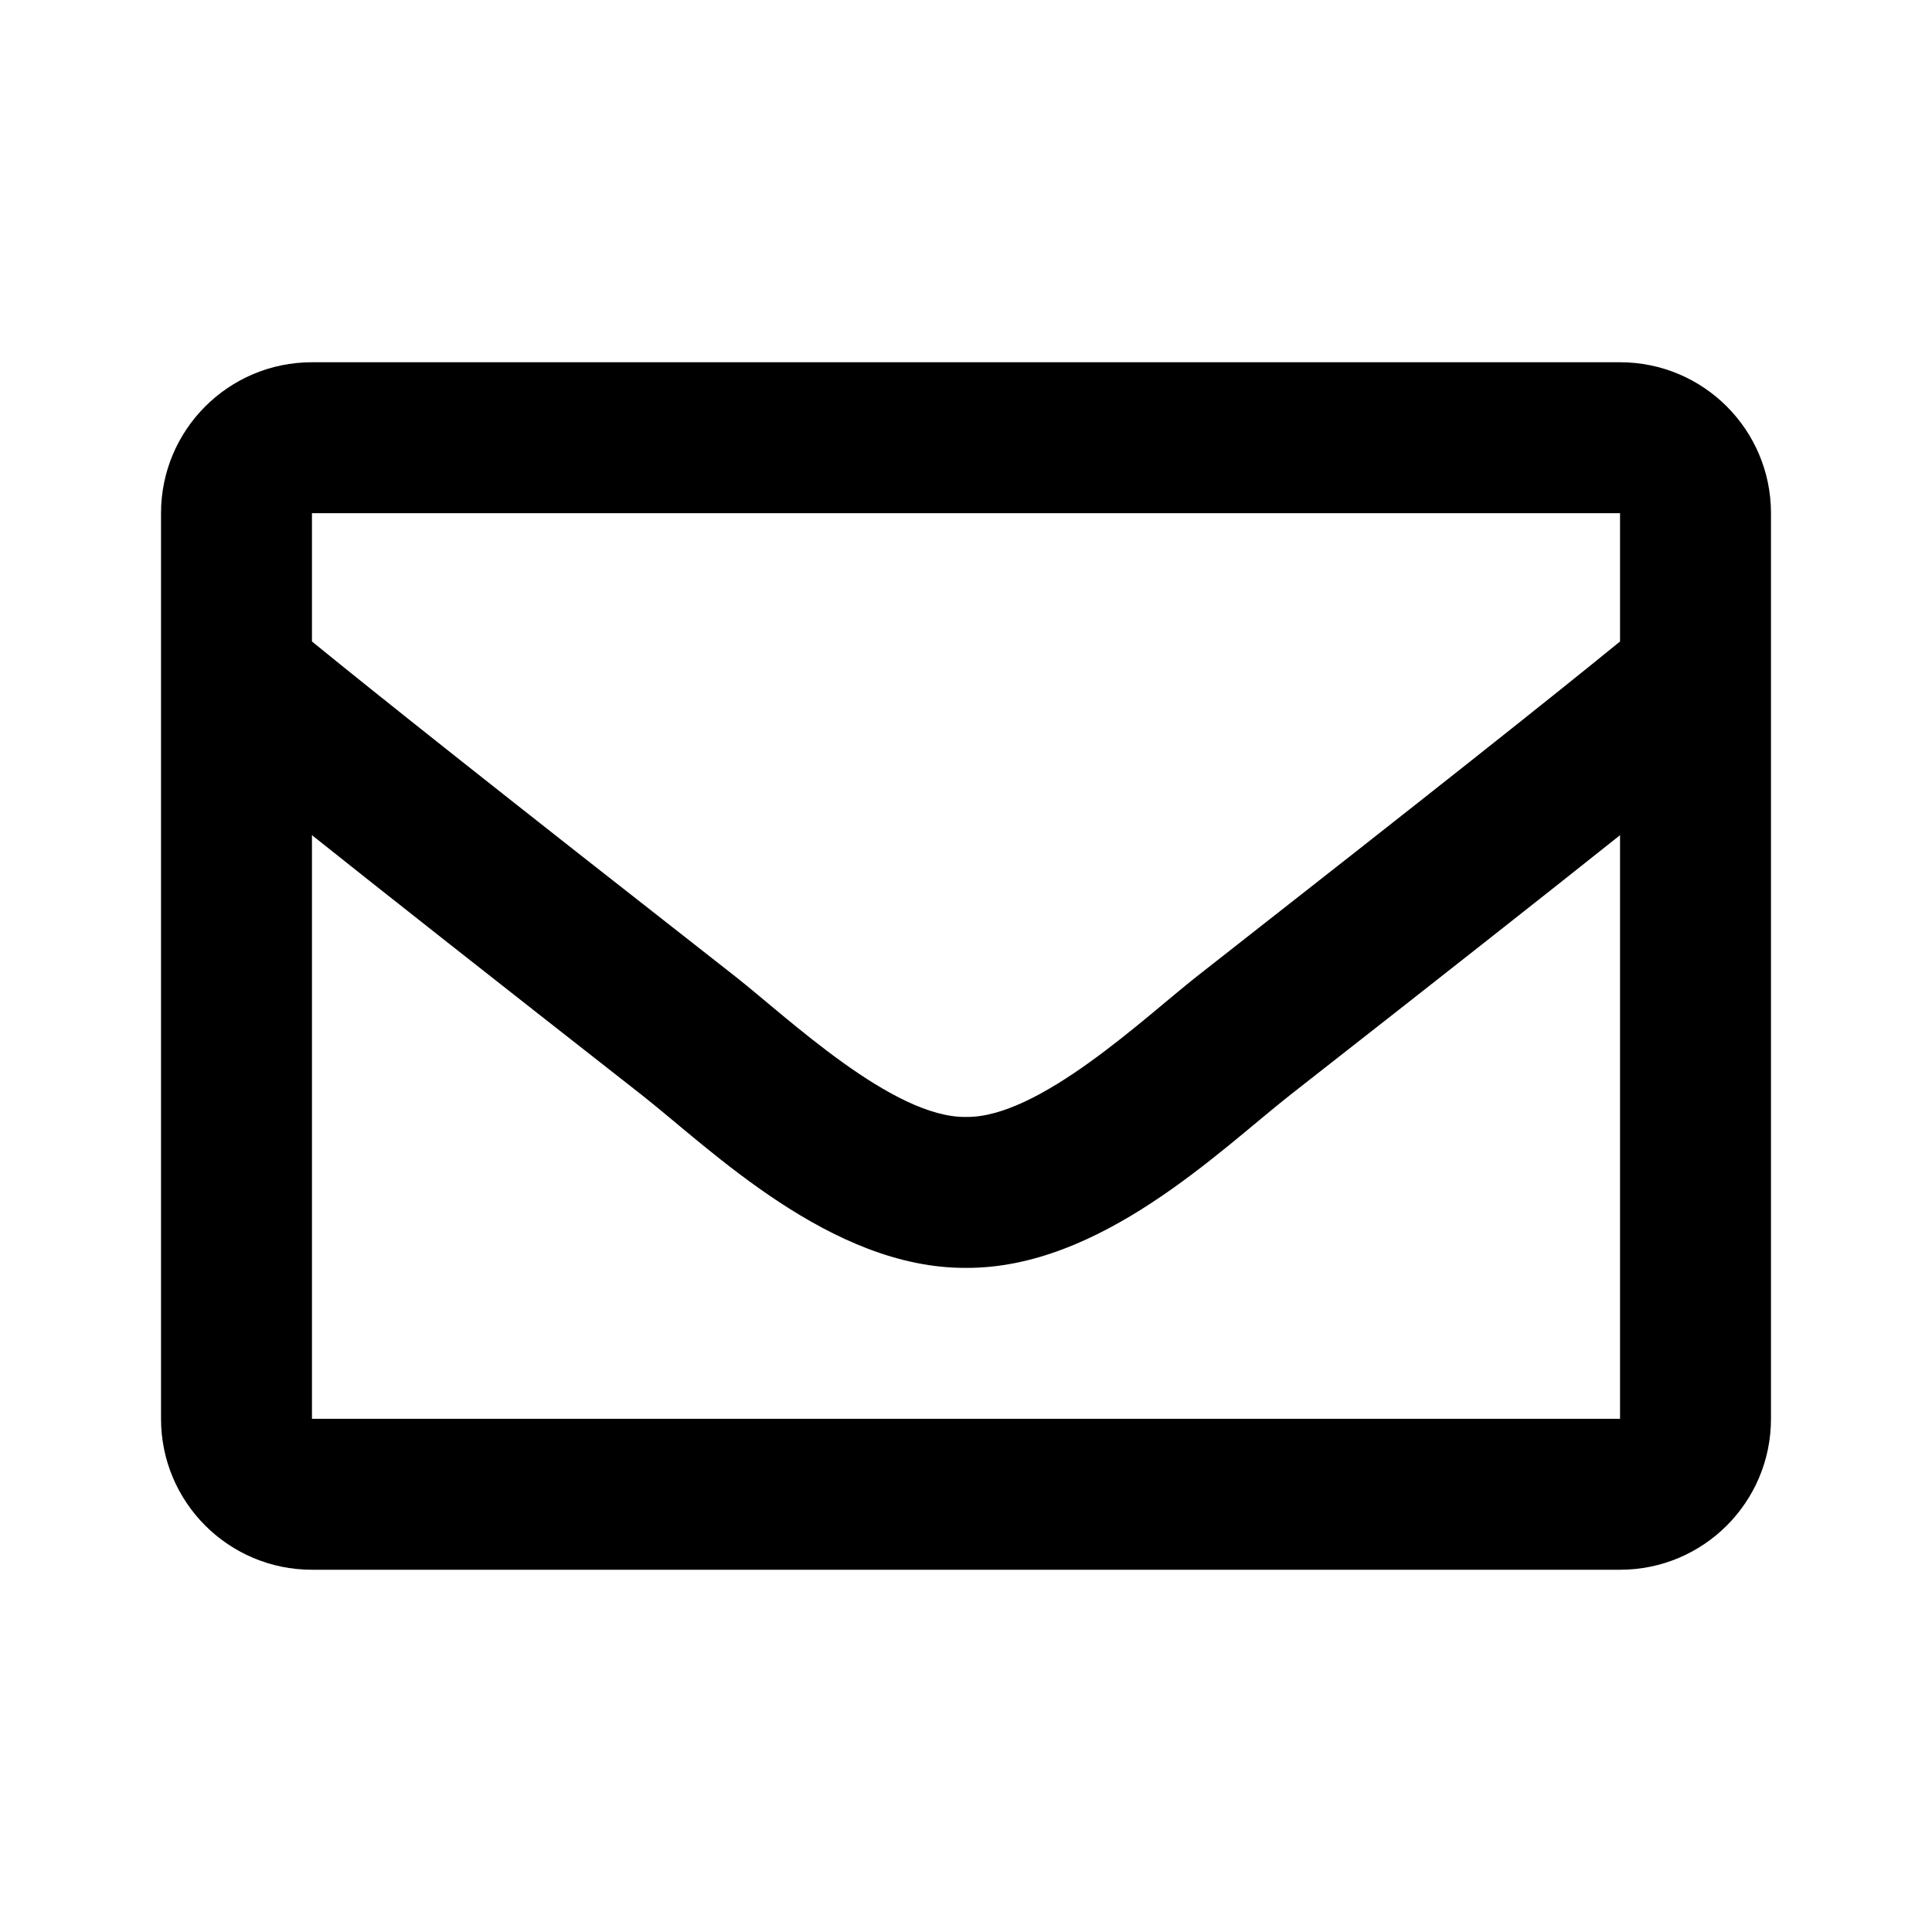 <svg width="32" height="32" viewBox="0 0 32 32" fill="none" xmlns="http://www.w3.org/2000/svg">
<path d="M26.833 6H5.167C3.786 6 2.667 7.119 2.667 8.5V23.5C2.667 24.881 3.786 26 5.167 26H26.833C28.214 26 29.333 24.881 29.333 23.5V8.5C29.333 7.119 28.214 6 26.833 6ZM26.833 8.5V10.625C25.666 11.576 23.804 13.055 19.824 16.172C18.947 16.862 17.209 18.519 16 18.5C14.791 18.519 13.053 16.861 12.177 16.172C8.197 13.056 6.335 11.576 5.167 10.625V8.5H26.833ZM5.167 23.5V13.833C6.36 14.784 8.053 16.118 10.632 18.138C11.771 19.034 13.764 21.012 16 21C18.225 21.012 20.193 19.062 21.367 18.138C23.947 16.118 25.64 14.784 26.833 13.833V23.5H5.167Z" fill="black"/>
</svg>
